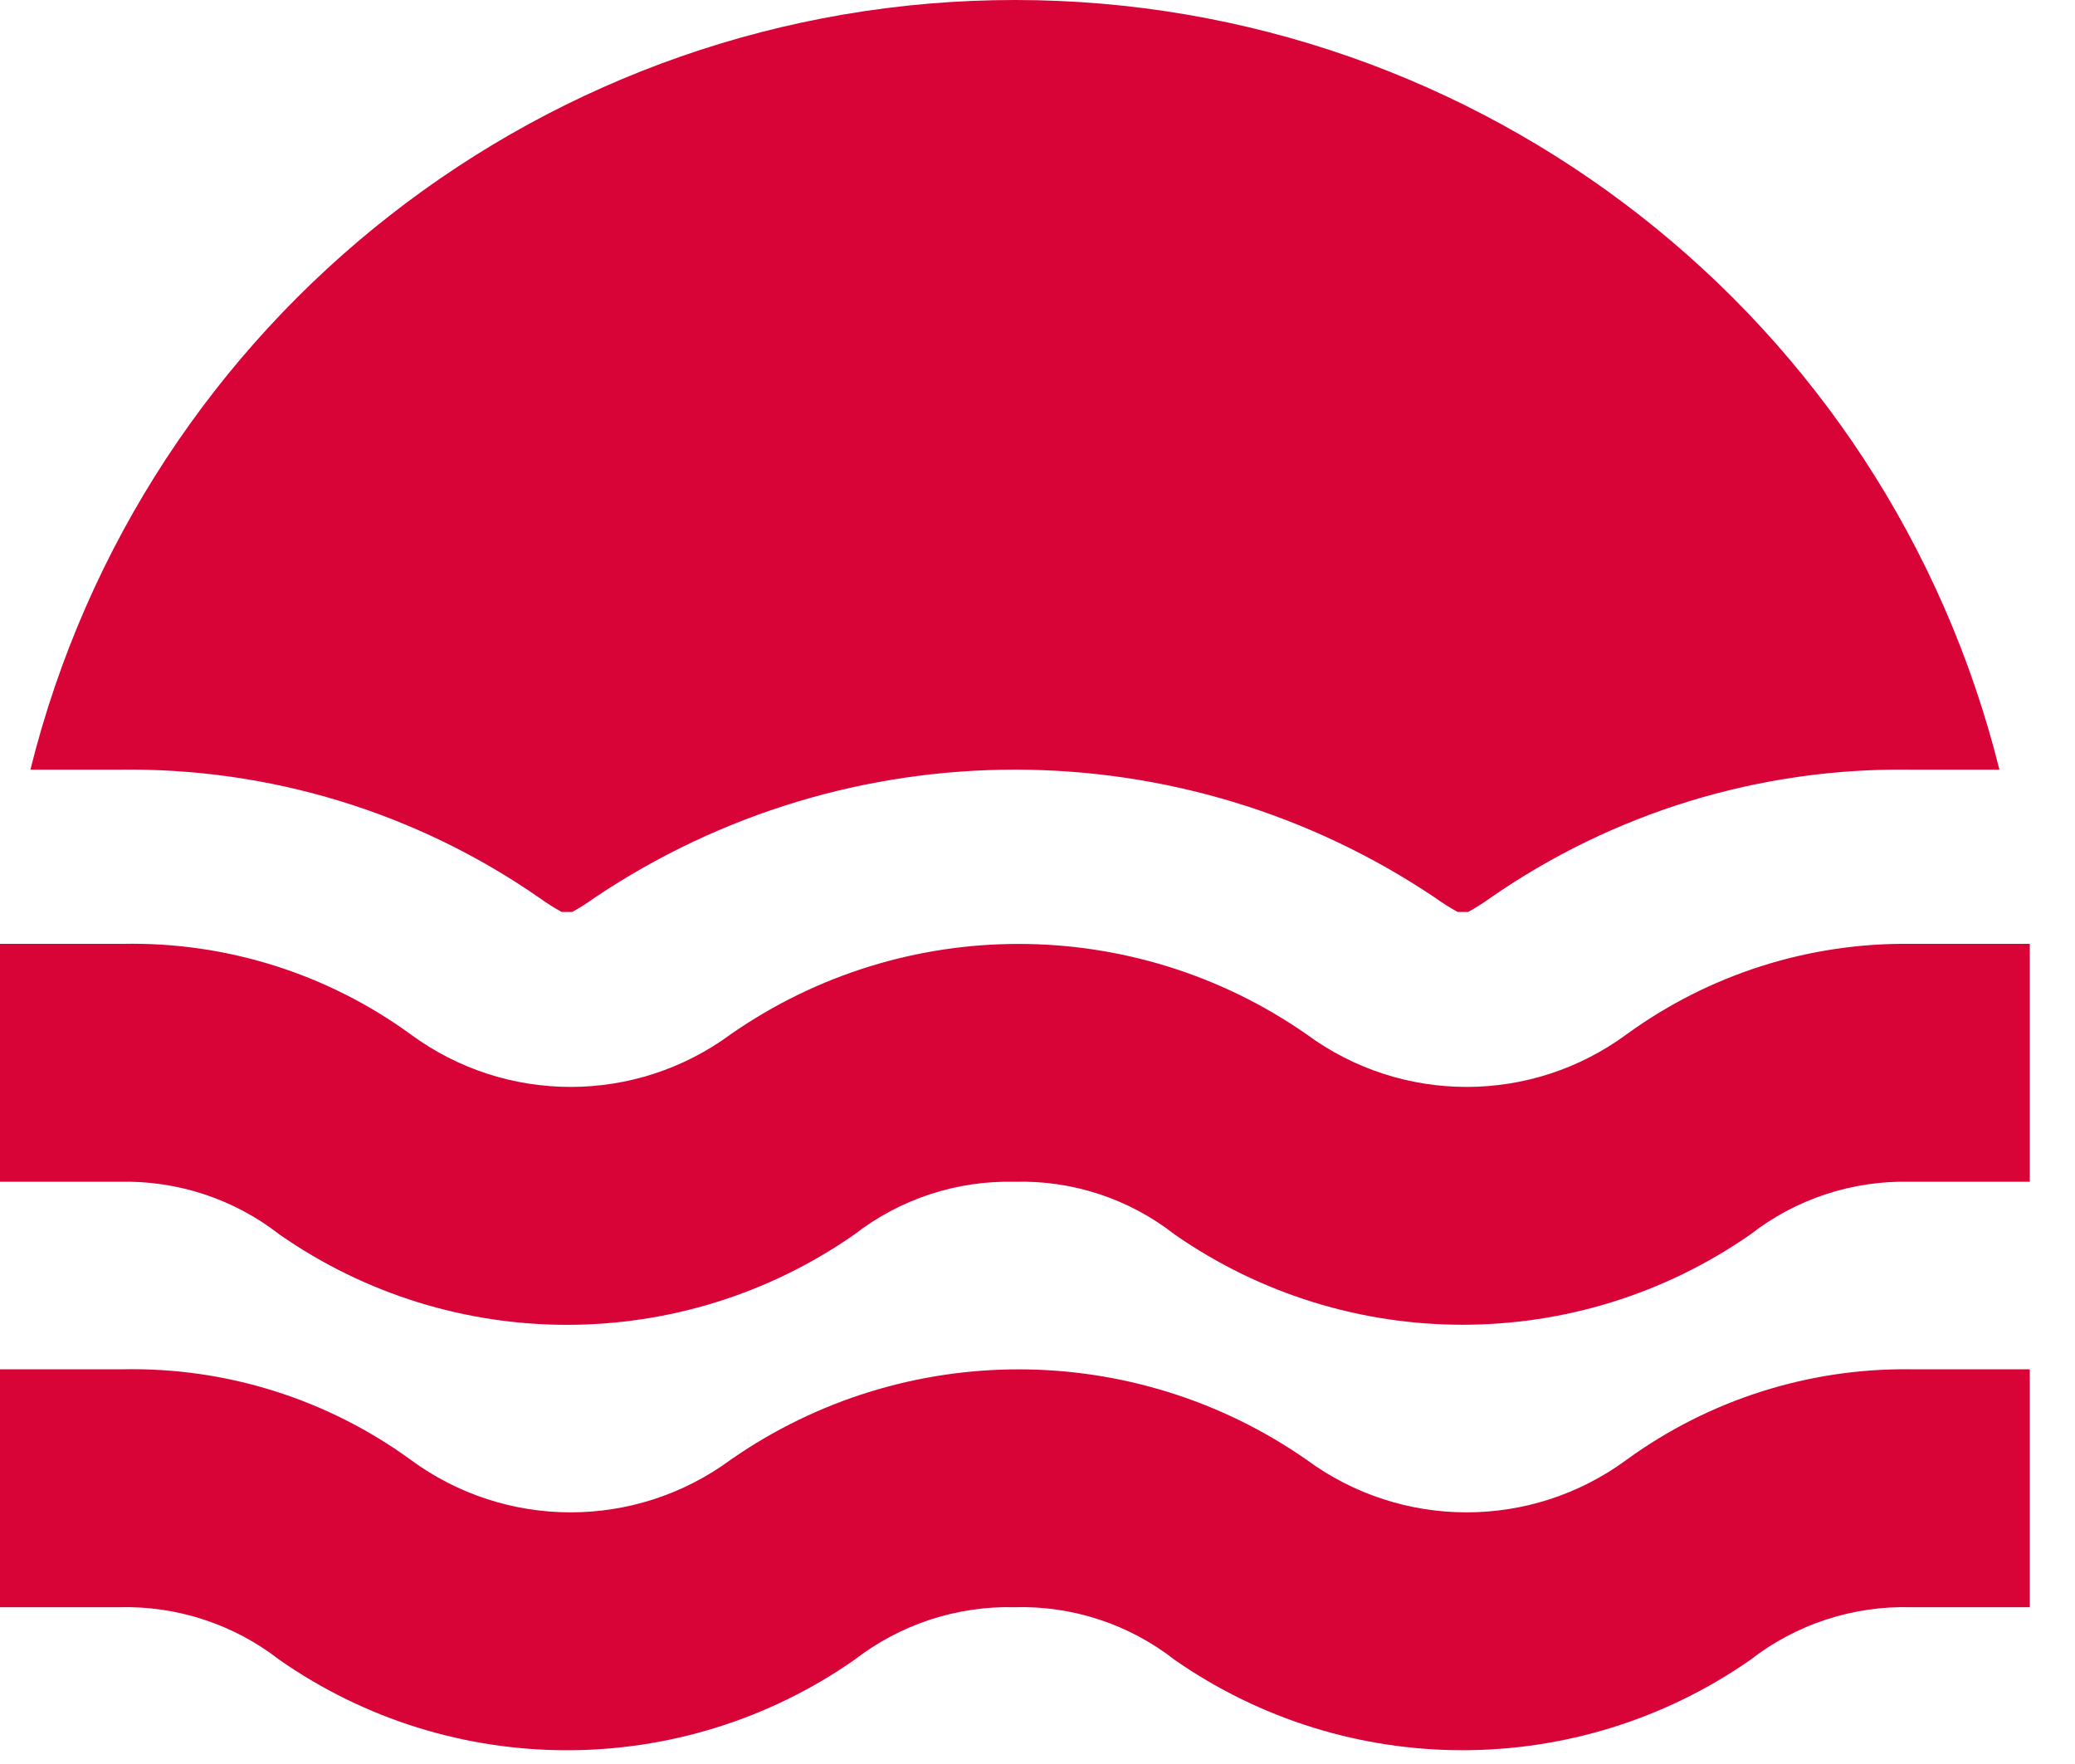 <svg className="header__logo" width="40" height="34" viewBox="0 0 40 34" fill="none" xmlns="http://www.w3.org/2000/svg">
                    <path fill-rule="evenodd" clip-rule="evenodd" d="M0.586 14.835C2.754 6.119 10.582 0 19.564 0C28.547 0 36.374 6.119 38.543 14.835H36.829C33.937 14.793 31.104 15.657 28.729 17.307C28.591 17.406 28.448 17.497 28.3 17.578H28.1C27.952 17.497 27.808 17.406 27.671 17.307C22.769 14.01 16.359 14.01 11.457 17.307C11.32 17.406 11.177 17.497 11.029 17.578H10.829C10.68 17.497 10.537 17.406 10.4 17.307C8.024 15.657 5.192 14.793 2.3 14.835H0.586ZM33.743 23.793C34.623 23.107 35.714 22.749 36.829 22.778H39.129V18.192H36.829C34.865 18.169 32.946 18.78 31.357 19.935C29.522 21.288 27.02 21.288 25.186 19.935C21.85 17.613 17.421 17.613 14.086 19.935C12.251 21.288 9.749 21.288 7.914 19.935C6.306 18.765 4.36 18.153 2.371 18.192H0V22.778H2.3C3.415 22.749 4.506 23.107 5.386 23.793C8.716 26.116 13.142 26.116 16.471 23.793C17.353 23.109 18.442 22.751 19.557 22.778C20.672 22.746 21.764 23.105 22.643 23.793C25.979 26.114 30.407 26.114 33.743 23.793ZM36.829 30.978C35.714 30.949 34.623 31.307 33.743 31.992C30.407 34.315 25.979 34.315 22.643 31.992C21.764 31.305 20.672 30.946 19.557 30.978C18.442 30.951 17.353 31.309 16.471 31.992C13.142 34.316 8.716 34.316 5.386 31.992C4.506 31.307 3.415 30.949 2.3 30.978H0V26.392H2.371C4.36 26.353 6.306 26.965 7.914 28.135C9.749 29.488 12.251 29.488 14.086 28.135C17.421 25.813 21.85 25.813 25.186 28.135C27.02 29.488 29.522 29.488 31.357 28.135C32.946 26.98 34.865 26.369 36.829 26.392H39.129V30.978H36.829Z" fill="#D80337" />
</svg>